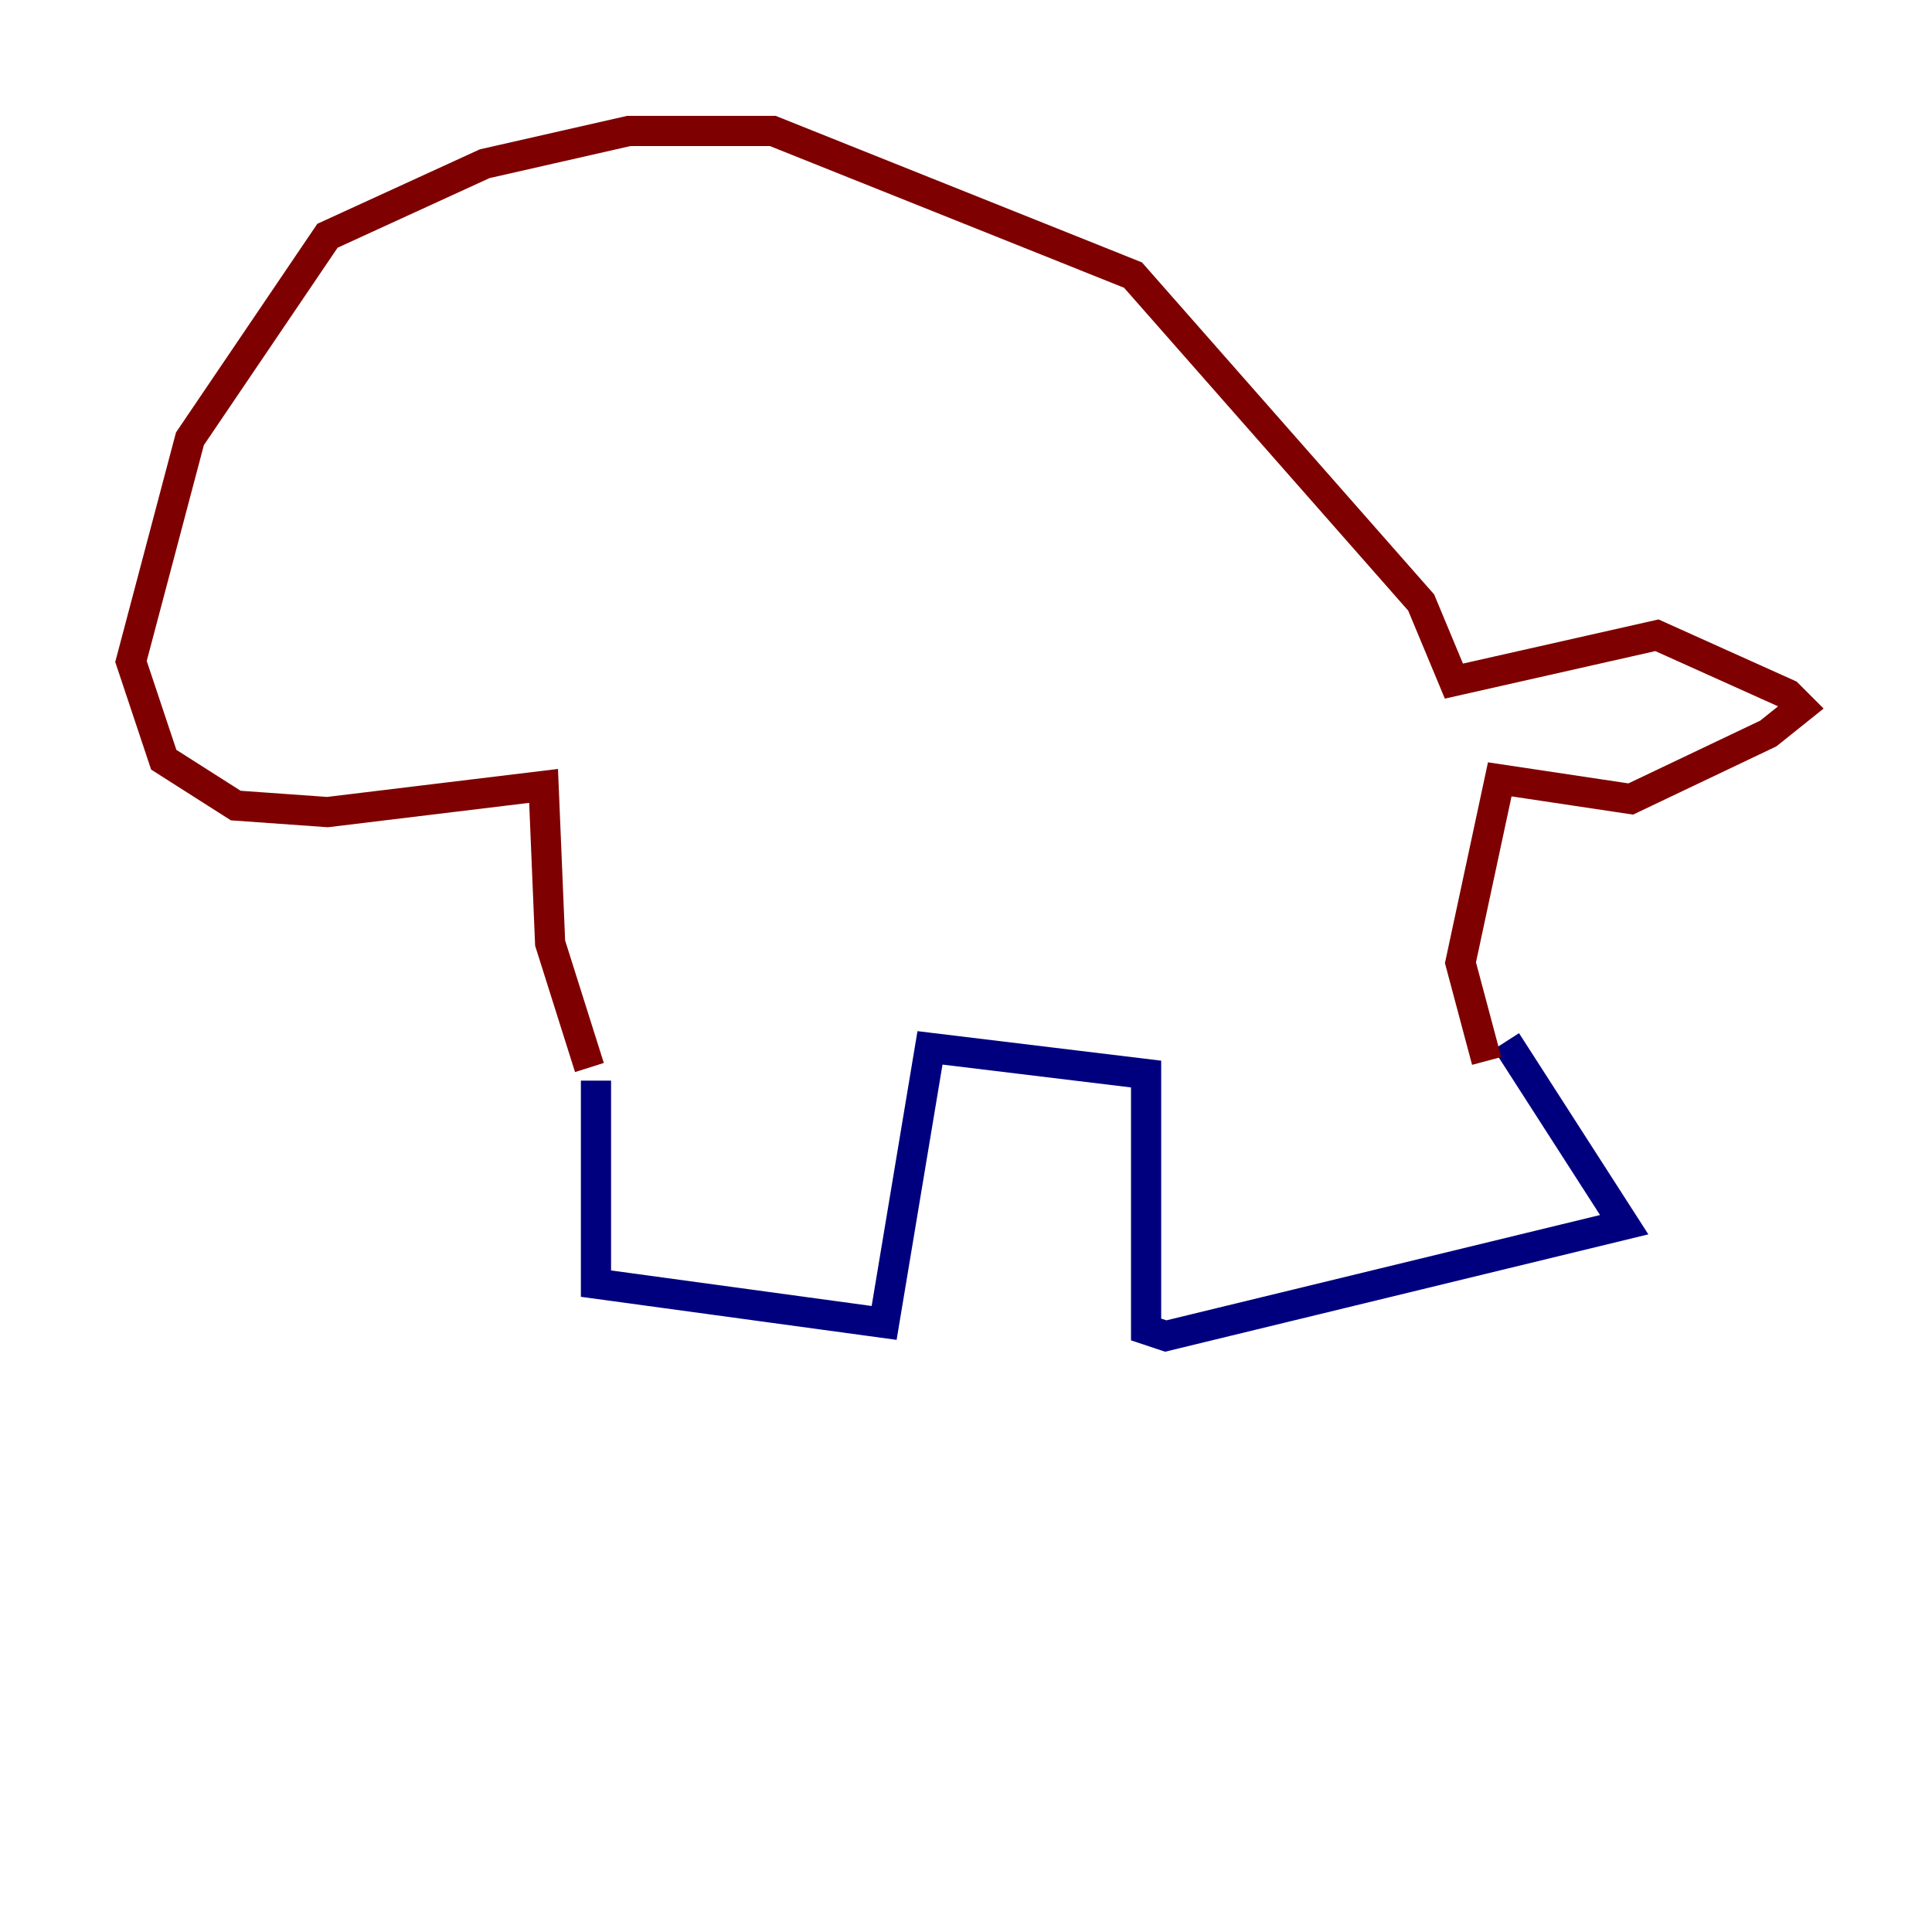 <?xml version="1.0" encoding="utf-8" ?>
<svg baseProfile="tiny" height="128" version="1.2" viewBox="0,0,128,128" width="128" xmlns="http://www.w3.org/2000/svg" xmlns:ev="http://www.w3.org/2001/xml-events" xmlns:xlink="http://www.w3.org/1999/xlink"><defs /><polyline fill="none" points="39.485,71.593 39.485,85.044 58.576,87.647 61.614,69.424 75.932,71.159 75.932,88.081 77.234,88.515 107.607,81.139 99.797,68.99" stroke="#00007f" stroke-width="2" /><polyline fill="none" points="39.051,70.725 36.447,62.481 36.014,52.068 21.695,53.803 15.62,53.37 10.848,50.332 8.678,43.824 12.583,29.071 21.695,15.62 32.108,10.848 41.654,8.678 51.2,8.678 75.064,18.224 94.156,39.919 96.325,45.125 109.776,42.088 118.454,45.993 119.322,46.861 117.153,48.597 108.041,52.936 99.363,51.634 96.759,63.783 98.495,70.291" stroke="#7f0000" stroke-width="2" /></svg>